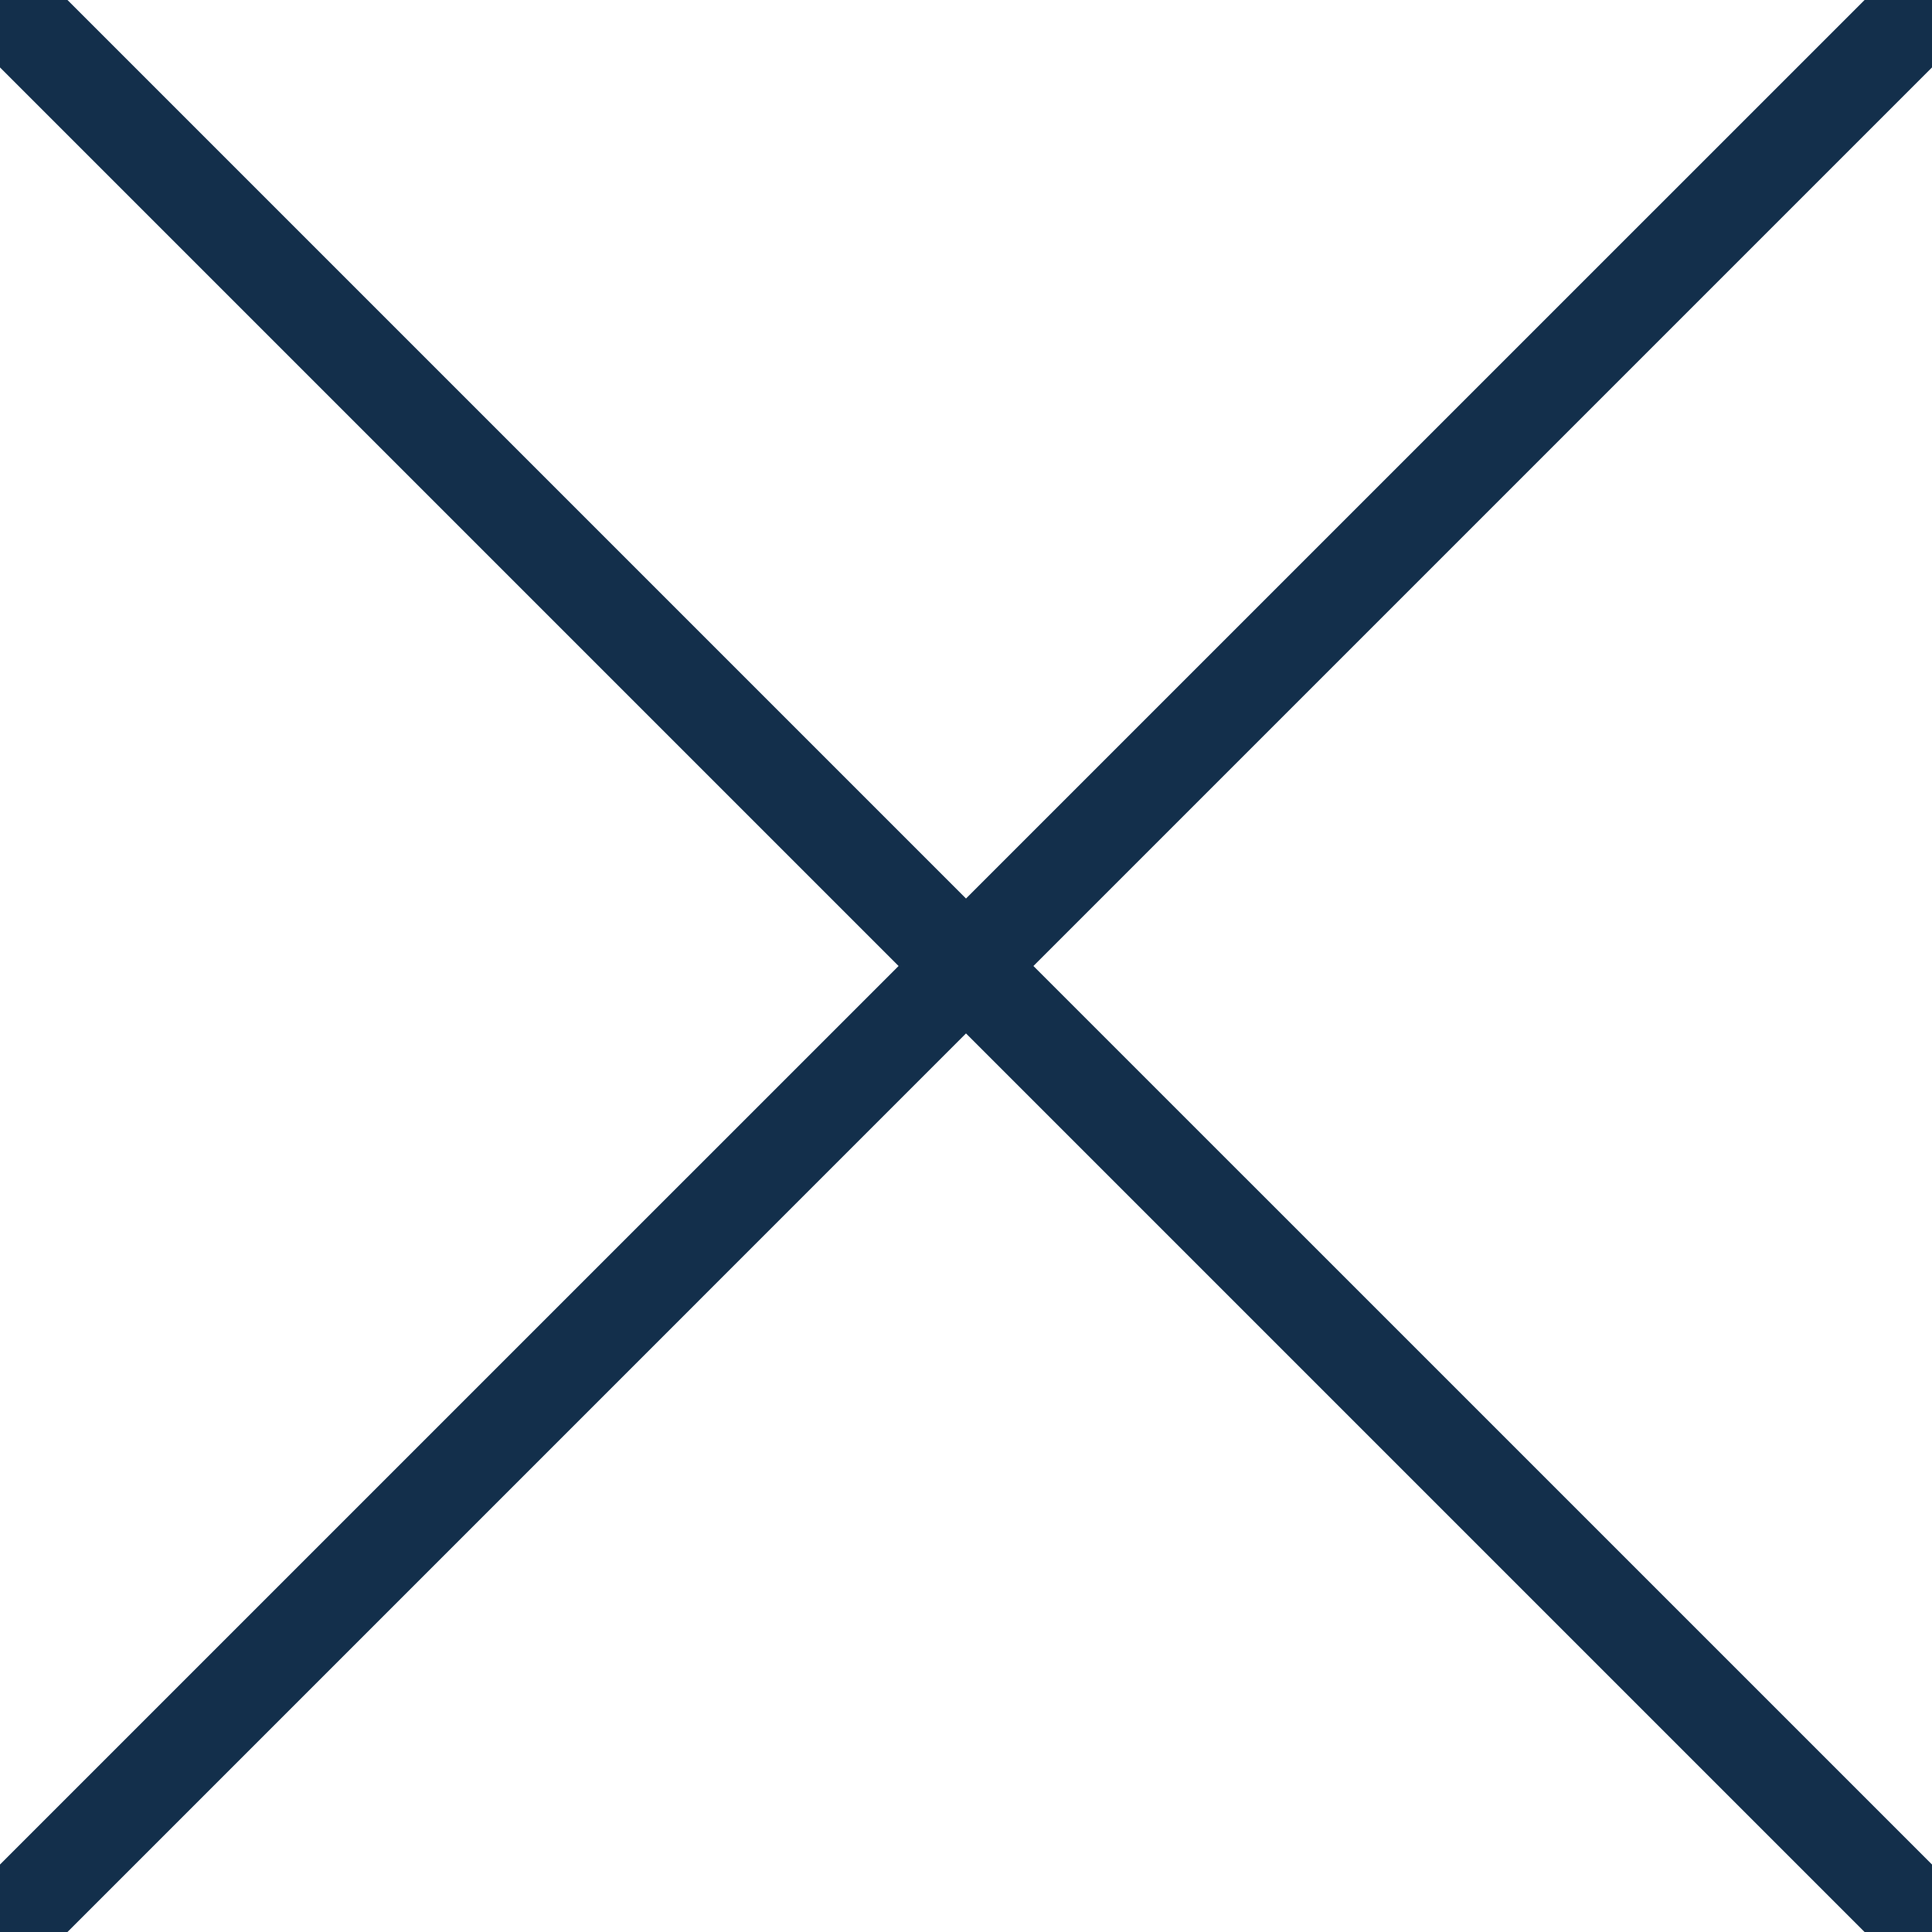 <svg enable-background="new 0 0 40 40" height="40" viewBox="0 0 40 40" width="40" xmlns="http://www.w3.org/2000/svg"><path d="m0 0h40v40h-40z" fill="#fff"/><path d="m21.396 20 18.604-18.604v-1.396h-1.396l-18.604 18.603-18.603-18.603h-1.397v1.396l18.604 18.604-18.604 18.603v1.397h1.397l18.603-18.604 18.604 18.604h1.396v-1.397z" fill="#132f4b"/></svg>